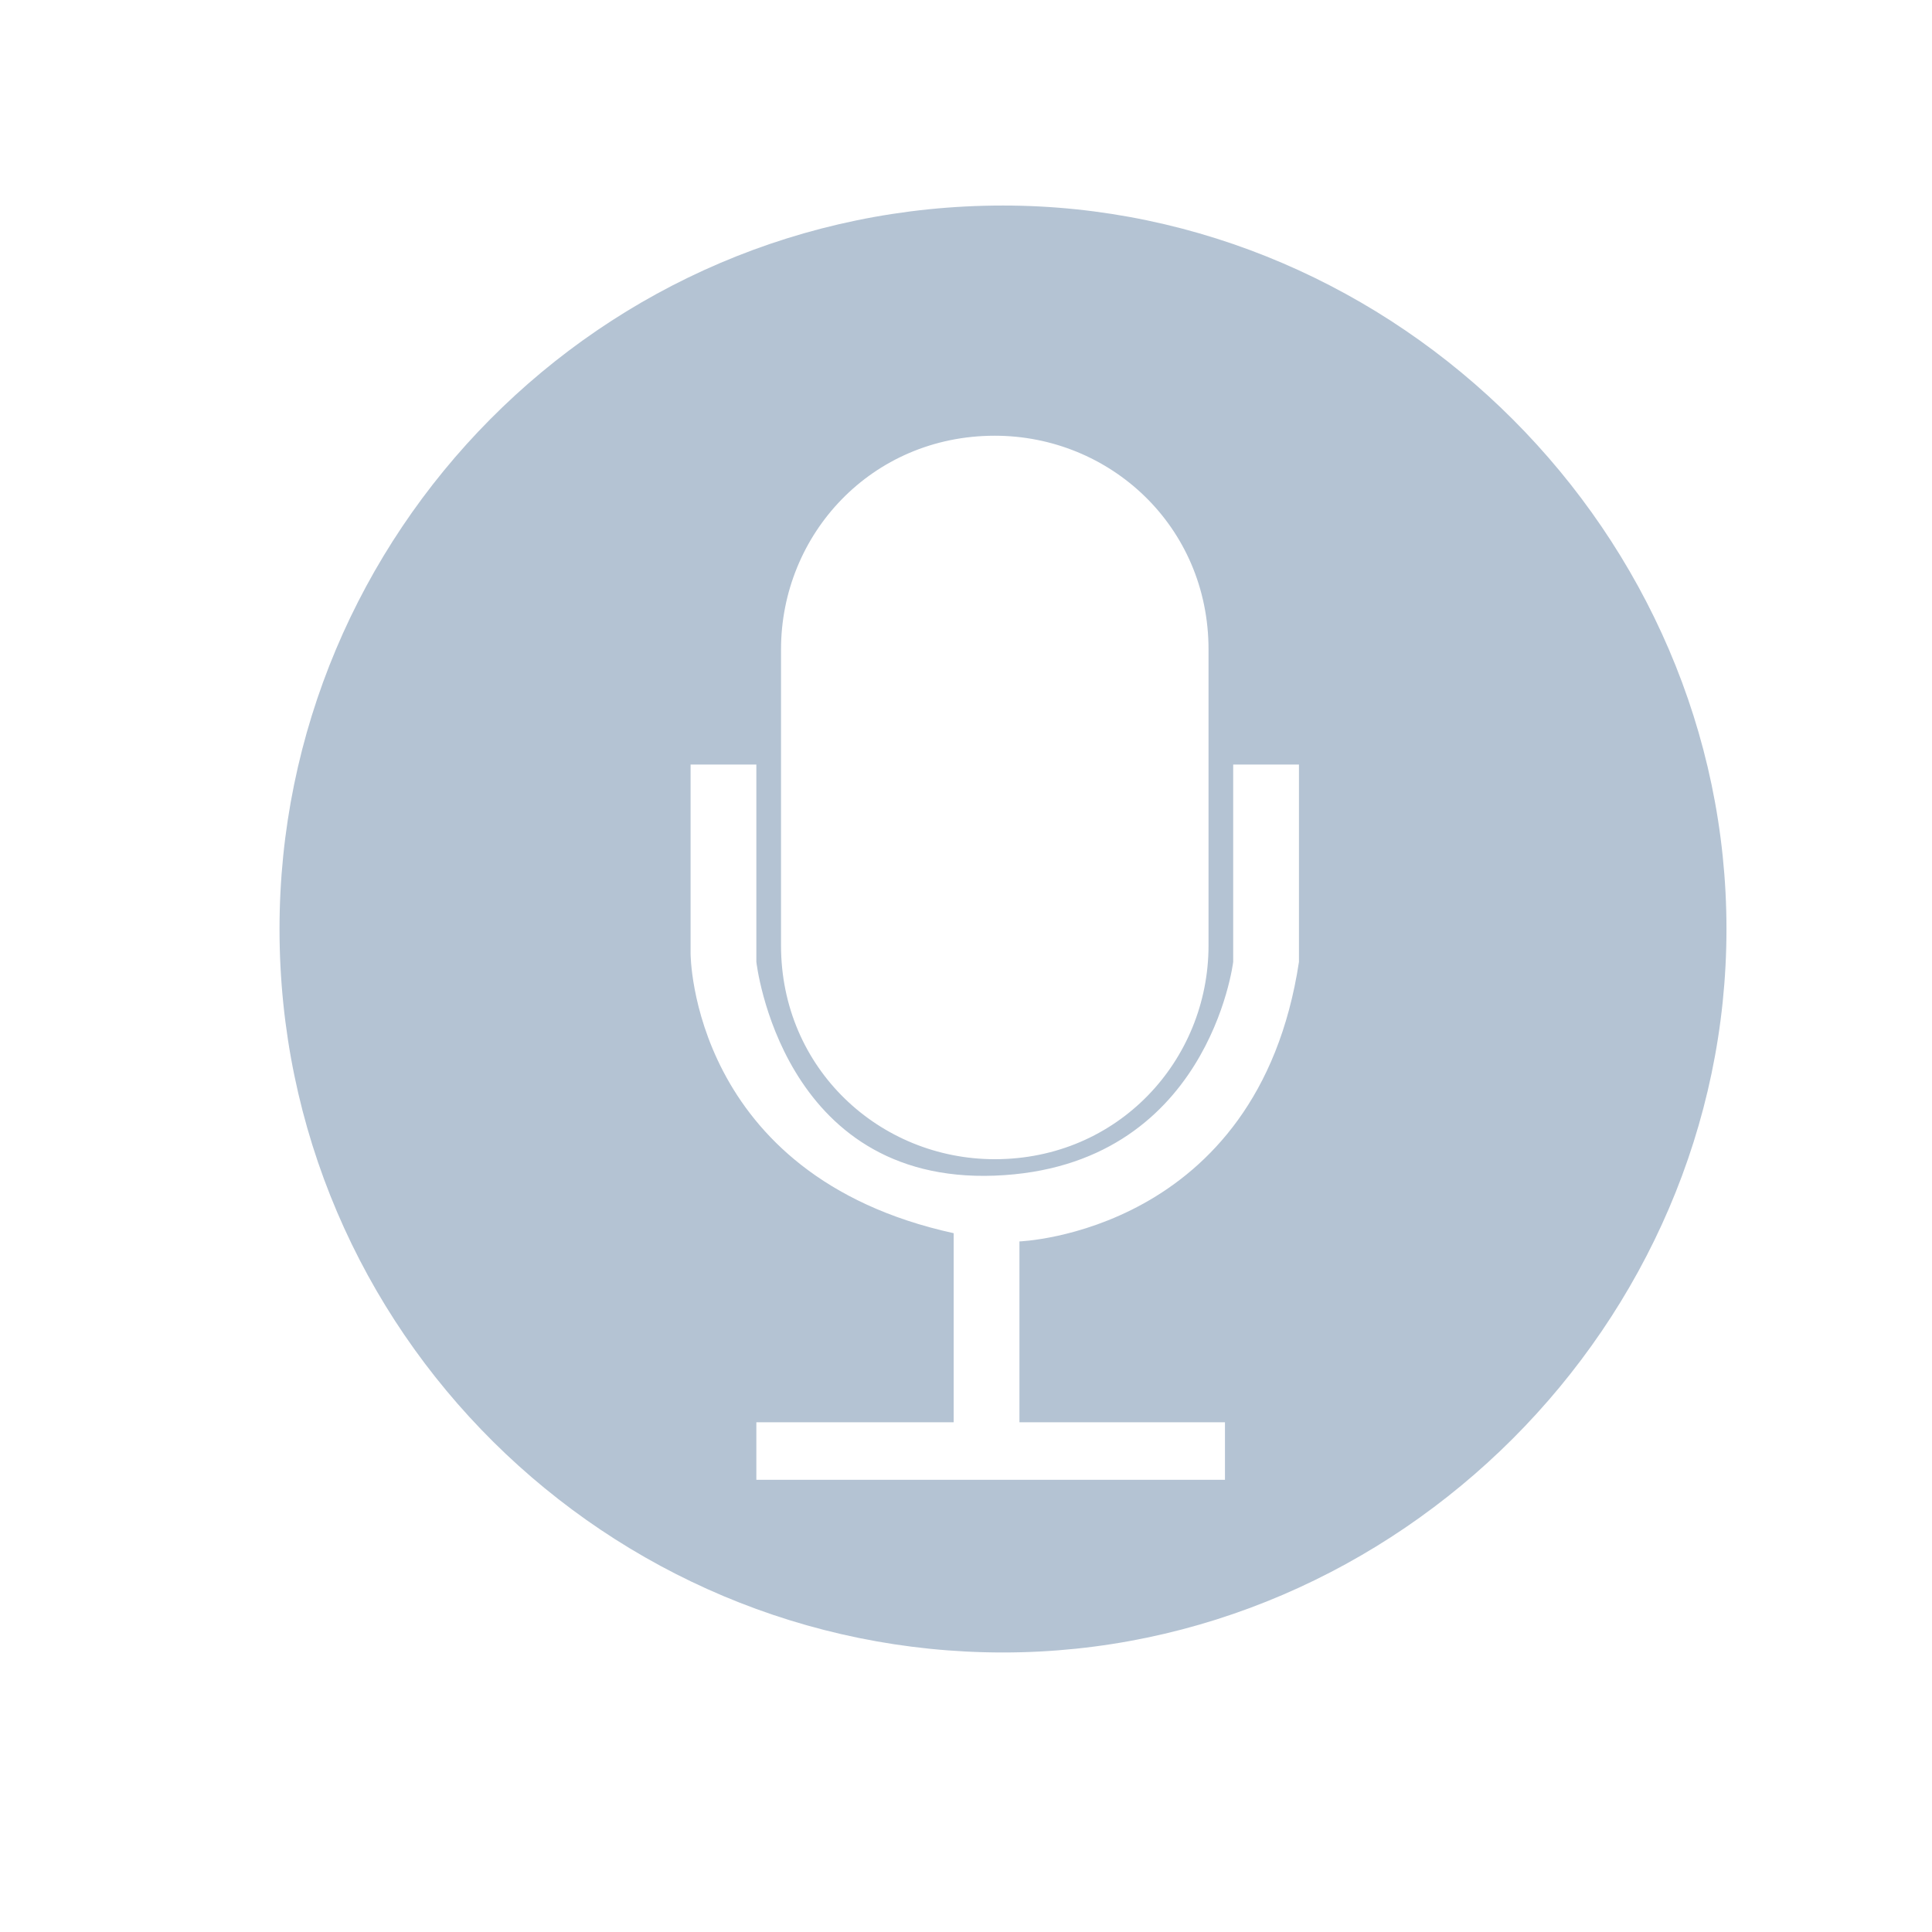 <?xml version="1.0" encoding="utf-8"?>
<!-- Generator: Adobe Illustrator 25.2.0, SVG Export Plug-In . SVG Version: 6.00 Build 0)  -->
<svg version="1.1" id="Layer_1" xmlns="http://www.w3.org/2000/svg" xmlns:xlink="http://www.w3.org/1999/xlink" x="0px" y="0px"
	 viewBox="0 0 23.5 23.5" style="enable-background:new 0 0 23.5 23.5;" xml:space="preserve">
<style type="text/css">
	.st0{fill:#B4C3D3;}
	.st1{fill:#FFFFFF;}
	.st2{fill-rule:evenodd;clip-rule:evenodd;fill:#B4C3D3;}
	.st3{fill:none;}
</style>
<g>
	<path class="st0" d="M12.2,2.5c-4.9,0-8.8,4-8.8,8.8c0,4.9,4,8.8,8.8,8.8s8.8-4,8.8-8.8C21,6.5,17,2.5,12.2,2.5z M9.5,7.9
		c0-1.4,1.1-2.6,2.6-2.6c1.4,0,2.6,1.1,2.6,2.6v3.6c0,1.4-1.1,2.6-2.6,2.6c-1.4,0-2.6-1.1-2.6-2.6V7.9z M15.8,11.7
		c-0.5,3.3-3.4,3.4-3.4,3.4v2.2h2.5V18H9.2v-0.7h2.4v-2.3c-3.2-0.7-3.2-3.4-3.2-3.4V9.4V9.3h0.8v2.4c0,0,0.3,2.7,2.9,2.6
		c2.6-0.1,2.9-2.6,2.9-2.6V9.3h0.8V11.7z"/>
</g>
</svg>

